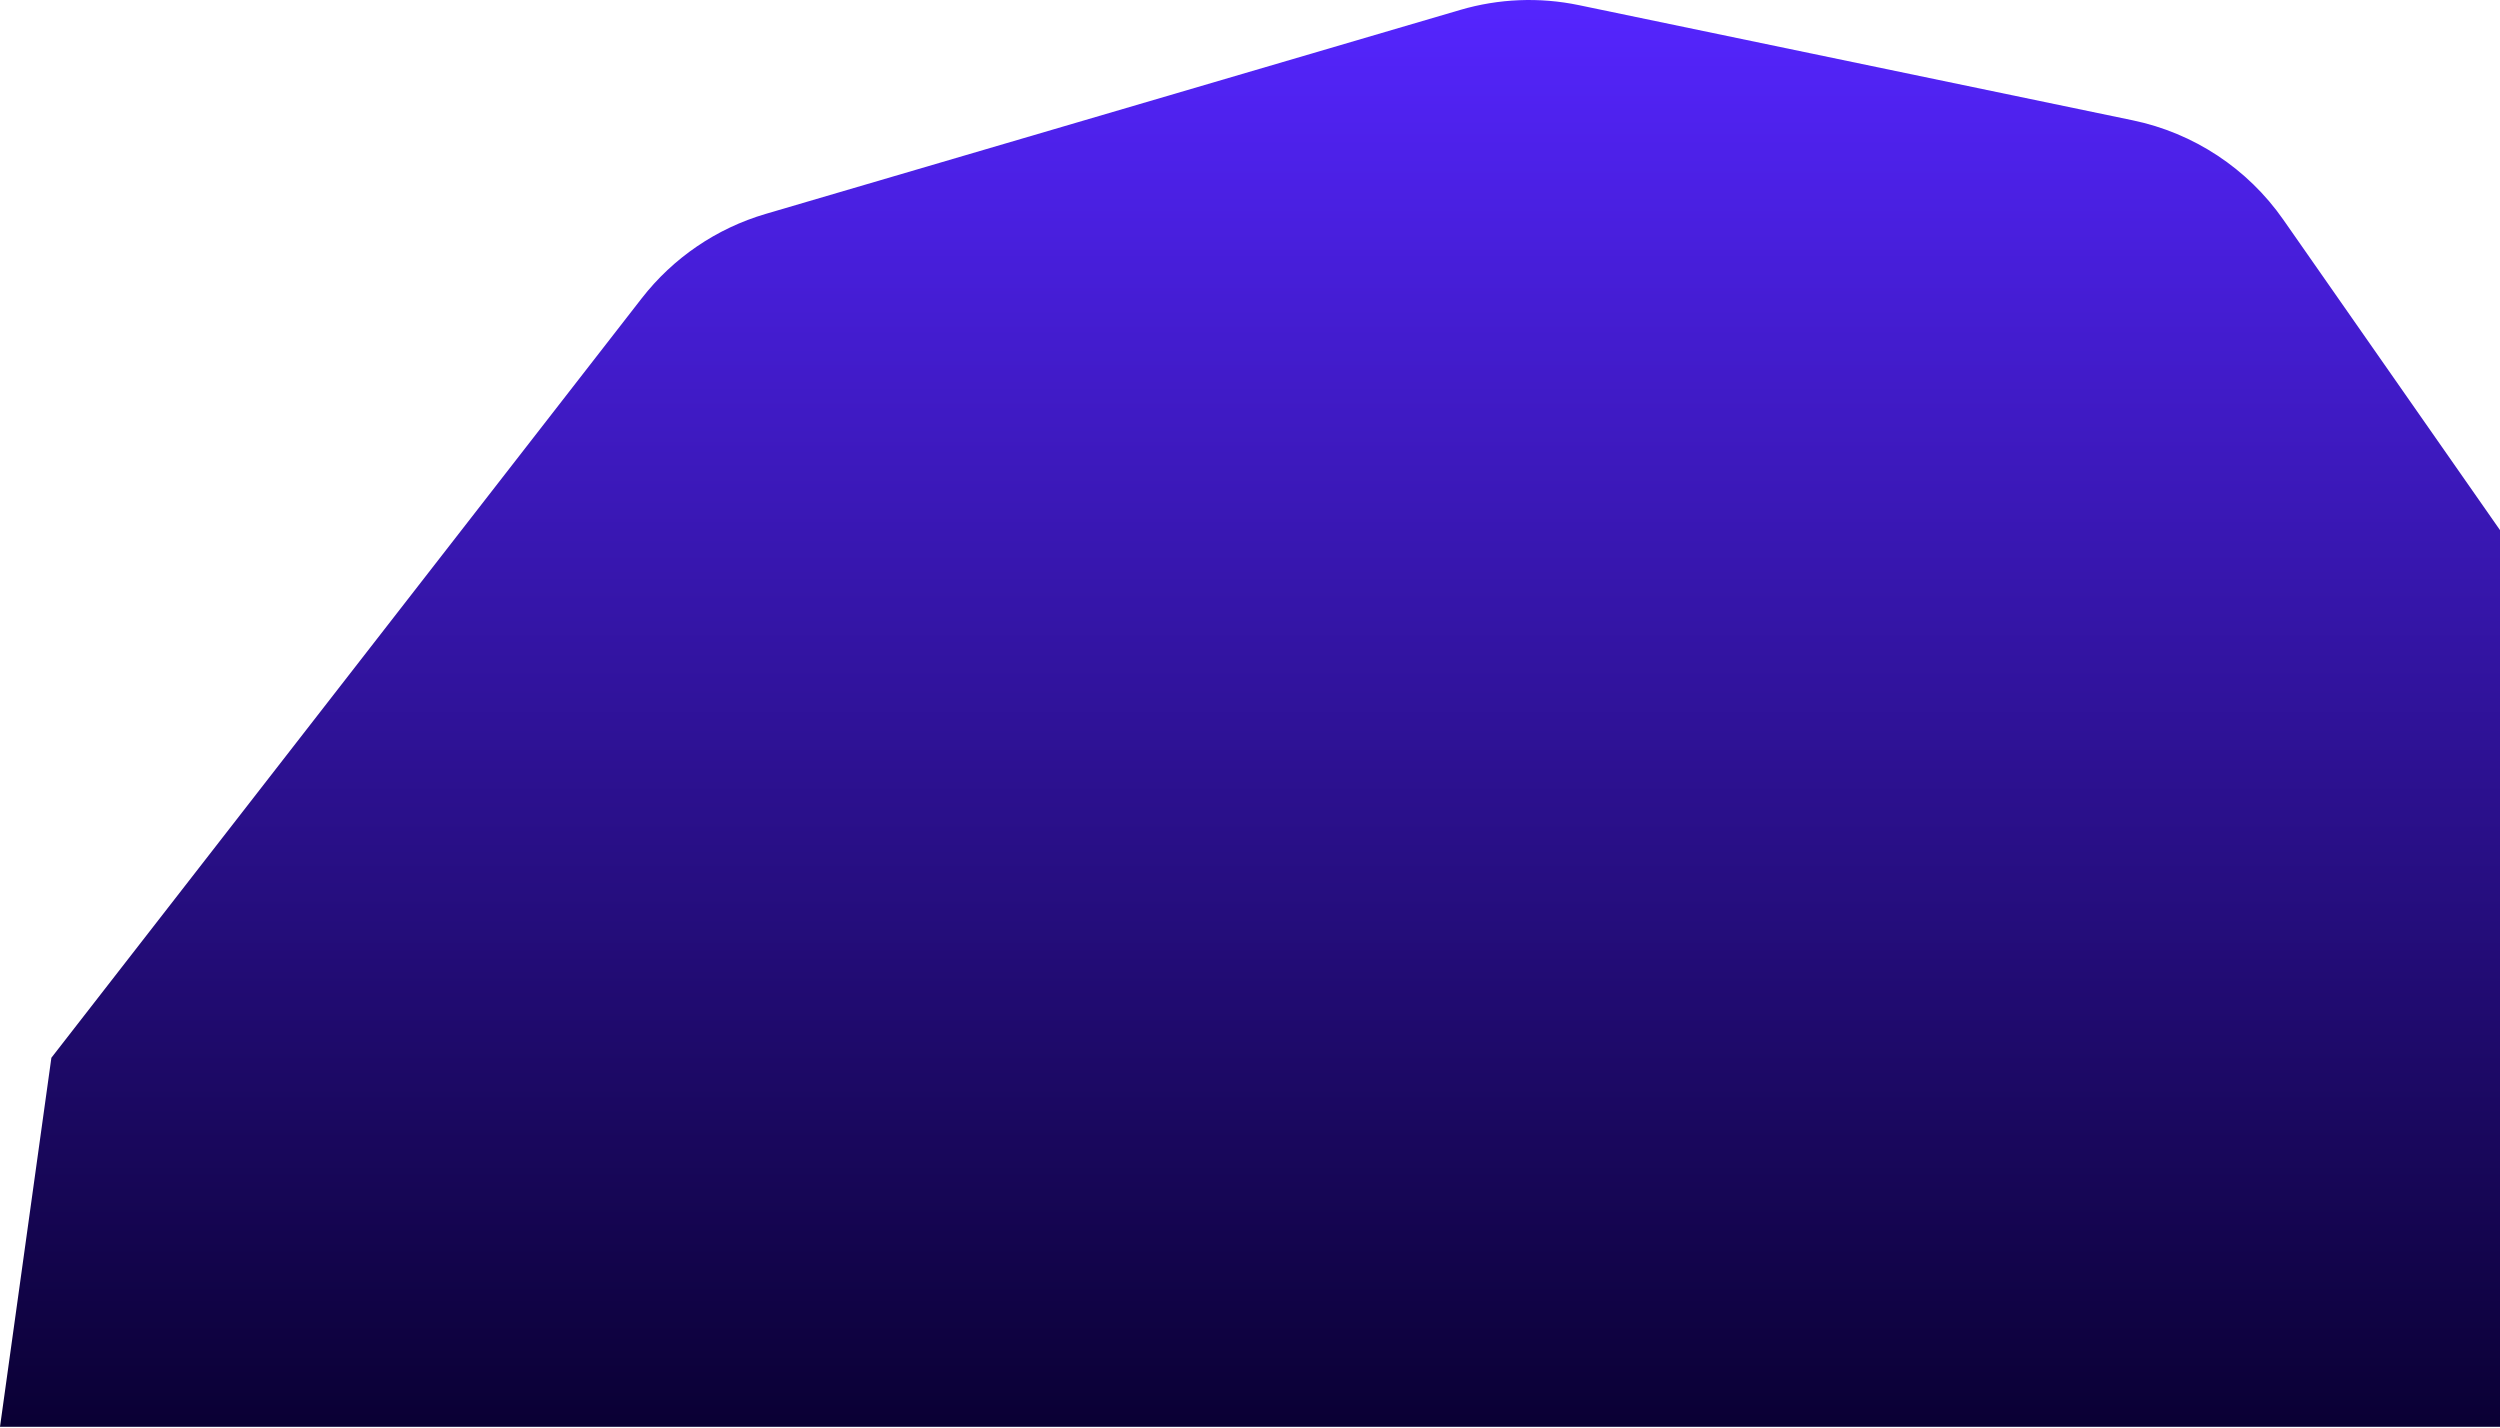 <?xml version="1.0" encoding="UTF-8"?>
<svg width="1024px" height="585px" viewBox="0 0 1024 585" version="1.1" xmlns="http://www.w3.org/2000/svg" xmlns:xlink="http://www.w3.org/1999/xlink">
    <!-- Generator: Sketch 47 (45396) - http://www.bohemiancoding.com/sketch -->
    <title>Pathimg</title>
    <desc>Created with Sketch.</desc>
    <defs>
        <linearGradient x1="50%" y1="0%" x2="50%" y2="100%" id="linearGradient-1">
            <stop stop-color="#5525FF" offset="0%"></stop>
            <stop stop-color="#0A0034" offset="100%"></stop>
        </linearGradient>
    </defs>
    <g id="Page-1" stroke="none" stroke-width="1" fill="none" fill-rule="evenodd">
        <g id="Desktop" transform="translate(0, -177)" fill="url(#linearGradient-1)">
            <path d="M21.047,610.258 L262.841,299.196 L262.841,299.196 C275.719,282.63 293.481,270.533 313.614,264.62 L598.136,181.056 L598.136,181.056 C613.909,176.424 630.581,175.751 646.676,179.098 L873.579,226.283 L873.579,226.283 C898.56,231.478 920.611,246.026 935.217,266.948 L1046.773,426.756 L1046.773,426.756 C1054.488,437.807 1064.357,447.185 1075.788,454.326 L1567.363,761.425 L0,761.425" id="Path"></path>
        </g>
    </g>
</svg>